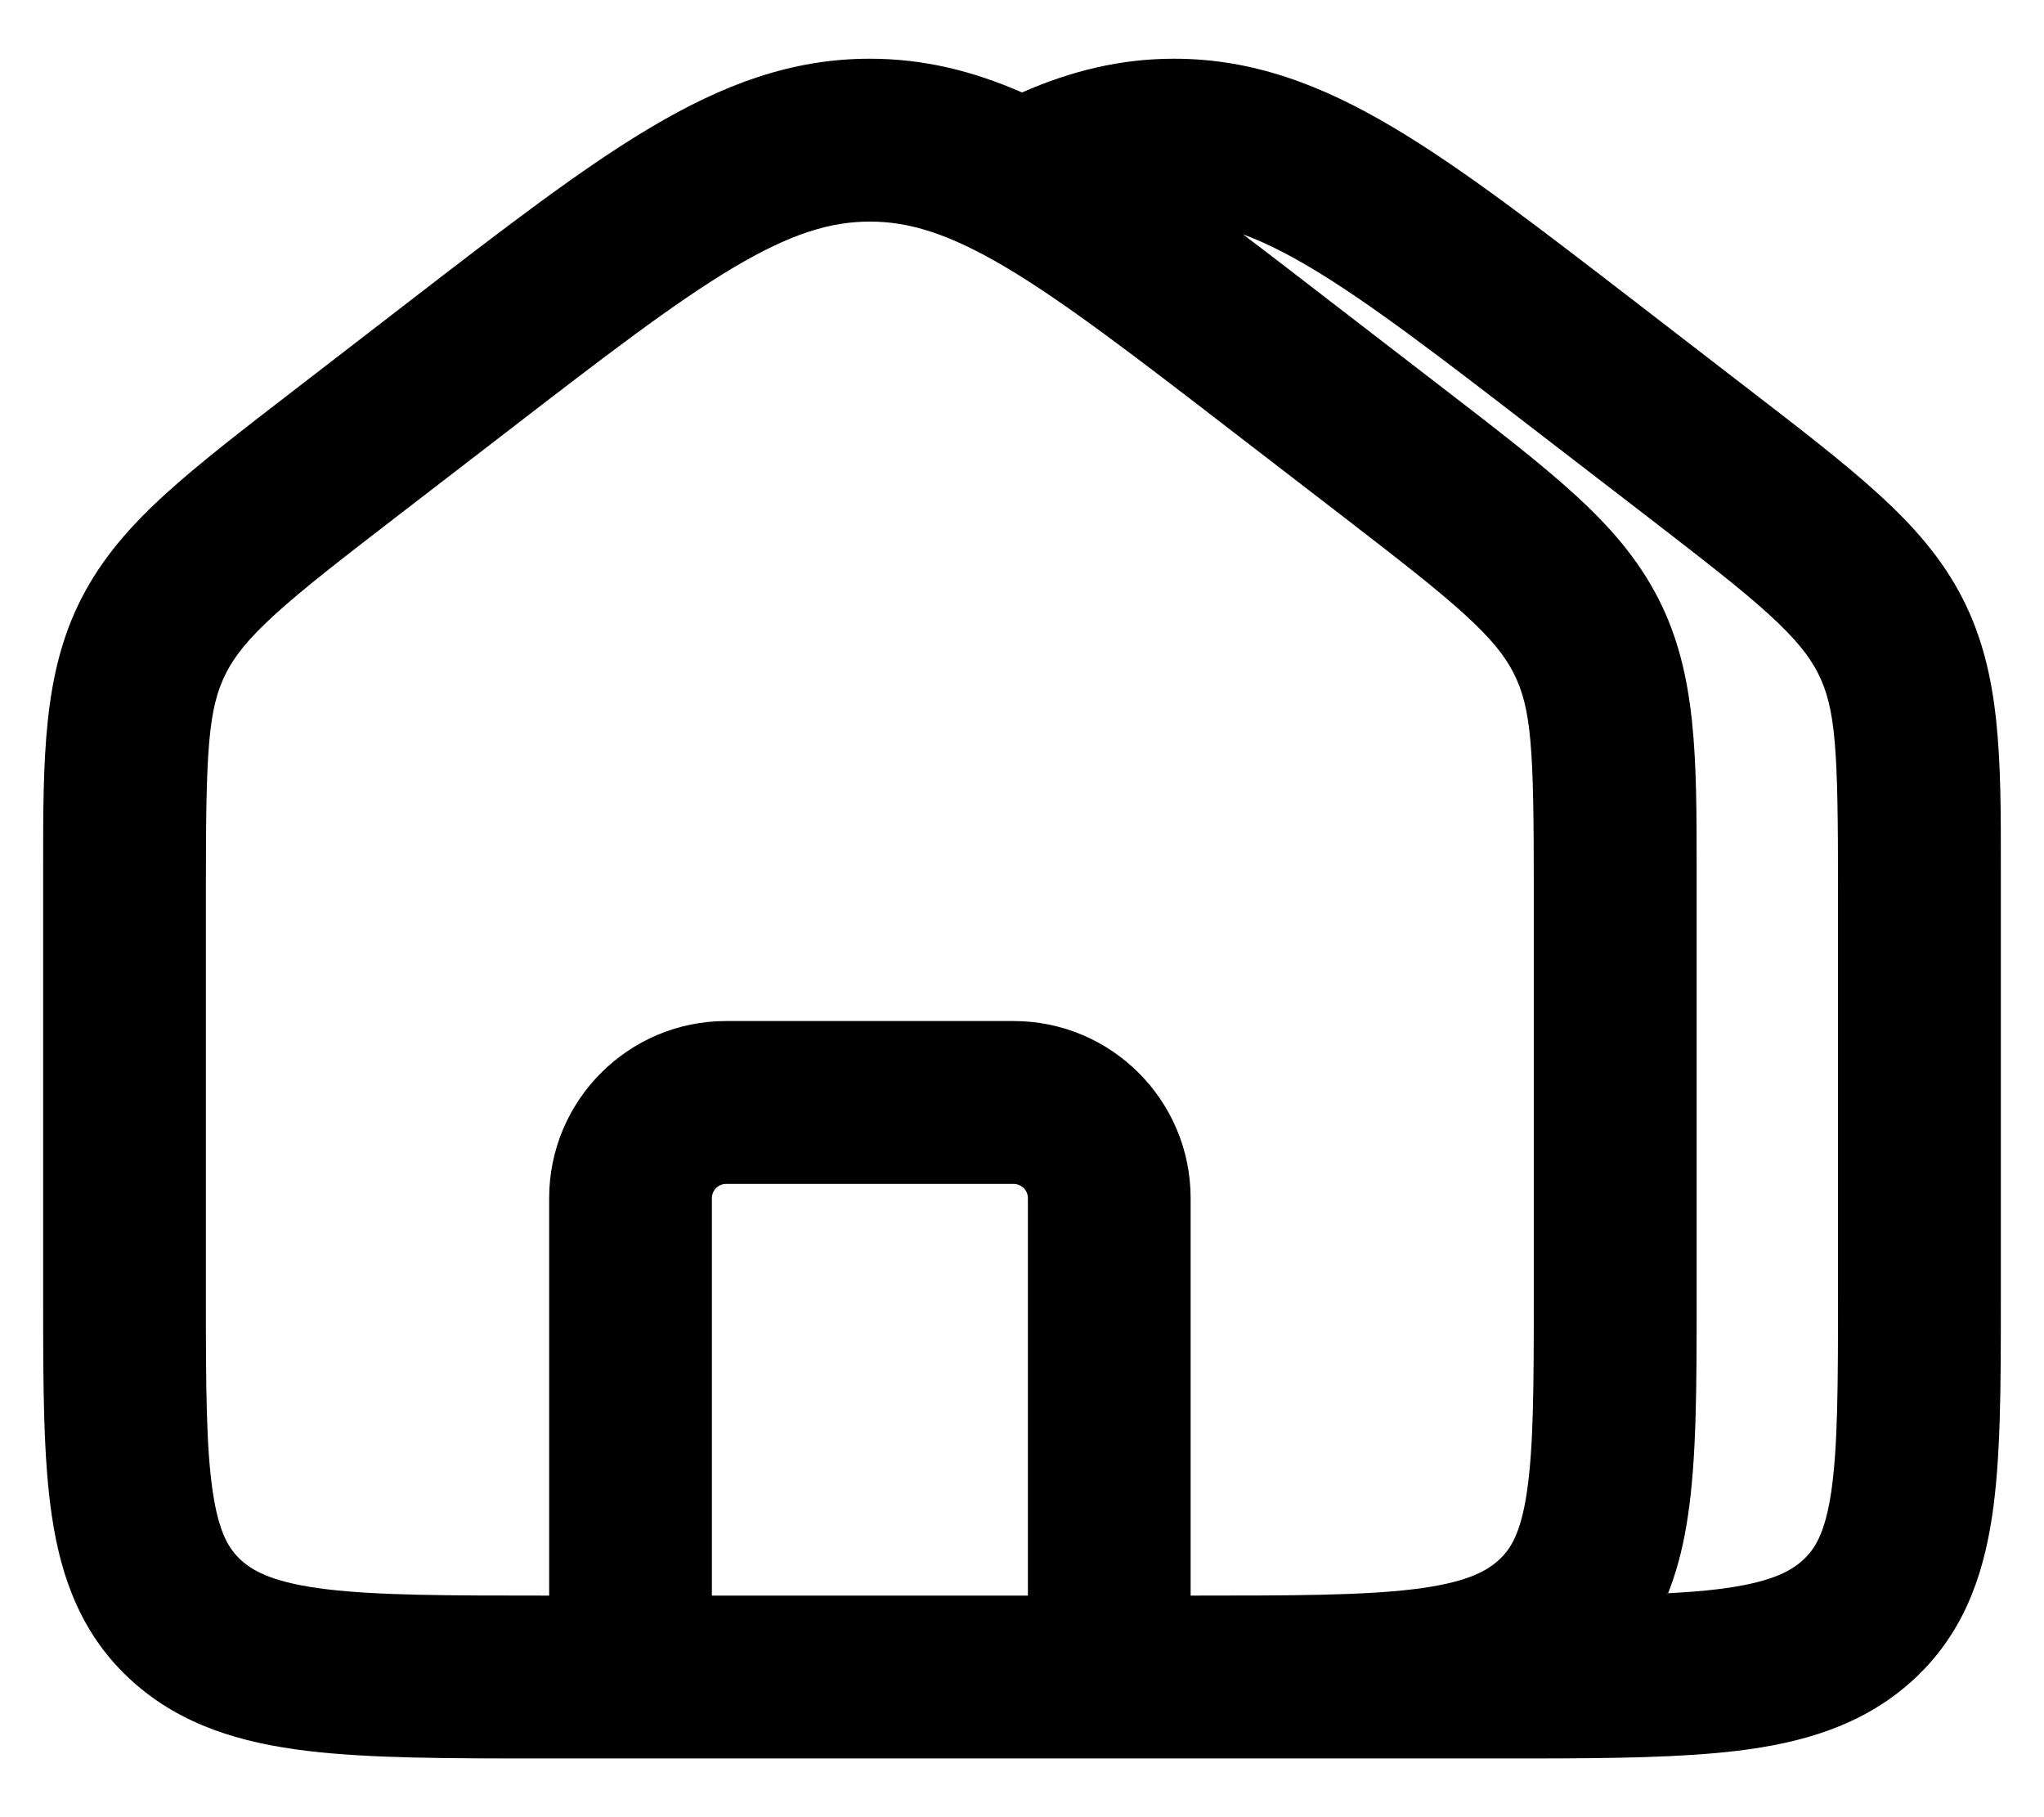 <svg width="18" height="16" viewBox="0 0 18 16" fill="none" xmlns="http://www.w3.org/2000/svg">
<path fill-rule="evenodd" clip-rule="evenodd" d="M4.802 15.483L13.152 15.483C13.167 15.483 13.182 15.483 13.198 15.483C13.259 15.483 13.32 15.483 13.38 15.483H13.511C14.217 15.482 14.812 15.474 15.296 15.416C15.873 15.346 16.401 15.193 16.833 14.805C17.276 14.407 17.46 13.903 17.543 13.35C17.62 12.837 17.62 12.196 17.62 11.446L17.62 7.668C17.621 6.67 17.621 5.931 17.284 5.271C17.102 4.915 16.849 4.629 16.54 4.348C16.245 4.079 15.863 3.784 15.399 3.427L14.403 2.659C13.559 2.009 12.876 1.482 12.271 1.123C11.64 0.748 11.034 0.517 10.339 0.517C9.864 0.517 9.429 0.626 9 0.814C8.571 0.626 8.136 0.517 7.66 0.517C6.966 0.517 6.36 0.748 5.729 1.123C5.124 1.482 4.44 2.009 3.597 2.659L2.601 3.427C2.137 3.784 1.755 4.079 1.459 4.348C1.15 4.629 0.898 4.915 0.716 5.271C0.379 5.931 0.379 6.67 0.38 7.668L0.38 11.446C0.38 12.196 0.38 12.837 0.457 13.35C0.539 13.903 0.724 14.407 1.167 14.805C1.599 15.193 2.126 15.346 2.704 15.416C3.257 15.483 3.957 15.483 4.802 15.483ZM14.675 14.038C14.68 14.035 14.685 14.032 14.69 14.028C14.849 14.02 14.993 14.009 15.124 13.993C15.568 13.939 15.757 13.845 15.874 13.739C15.981 13.643 16.071 13.503 16.126 13.138C16.184 12.744 16.186 12.211 16.186 11.393V7.818C16.186 6.602 16.168 6.238 16.008 5.924C15.933 5.777 15.814 5.625 15.576 5.408C15.329 5.183 14.993 4.924 14.501 4.544L13.563 3.822C12.676 3.138 12.06 2.665 11.539 2.355C11.316 2.223 11.123 2.128 10.947 2.064C11.191 2.248 11.448 2.447 11.723 2.659L12.72 3.427C13.184 3.784 13.566 4.079 13.861 4.348C14.17 4.629 14.422 4.915 14.604 5.271C14.942 5.931 14.941 6.67 14.941 7.668L14.941 11.446C14.941 12.196 14.941 12.837 14.864 13.35C14.831 13.573 14.781 13.788 14.704 13.991L14.703 13.993C14.699 14.005 14.694 14.017 14.69 14.028L14.679 14.032L14.675 14.038ZM4.437 3.822C5.324 3.138 5.94 2.665 6.461 2.355C6.963 2.057 7.314 1.951 7.66 1.951C8.007 1.951 8.357 2.057 8.86 2.355C9.381 2.665 9.997 3.138 10.884 3.822L11.822 4.544C12.314 4.924 12.649 5.183 12.896 5.408C13.135 5.625 13.253 5.777 13.328 5.924C13.489 6.238 13.507 6.602 13.507 7.818V11.393C13.507 12.211 13.505 12.744 13.446 13.138C13.392 13.503 13.302 13.643 13.195 13.739C13.078 13.845 12.889 13.939 12.445 13.993C11.989 14.048 11.381 14.049 10.485 14.049V10.55C10.485 9.689 9.787 8.99 8.925 8.99H6.395C5.534 8.99 4.836 9.689 4.836 10.55V14.049C3.94 14.049 3.331 14.048 2.876 13.993C2.432 13.939 2.243 13.845 2.125 13.739C2.019 13.643 1.929 13.503 1.874 13.138C1.815 12.744 1.813 12.211 1.813 11.393V7.818C1.813 6.602 1.832 6.238 1.992 5.924C2.067 5.777 2.185 5.625 2.424 5.408C2.671 5.183 3.006 4.924 3.499 4.544L4.437 3.822ZM6.269 14.049V10.55C6.269 10.48 6.326 10.424 6.395 10.424H8.925C8.995 10.424 9.052 10.48 9.052 10.55V14.049H6.269Z" fill="black"/>
</svg>
